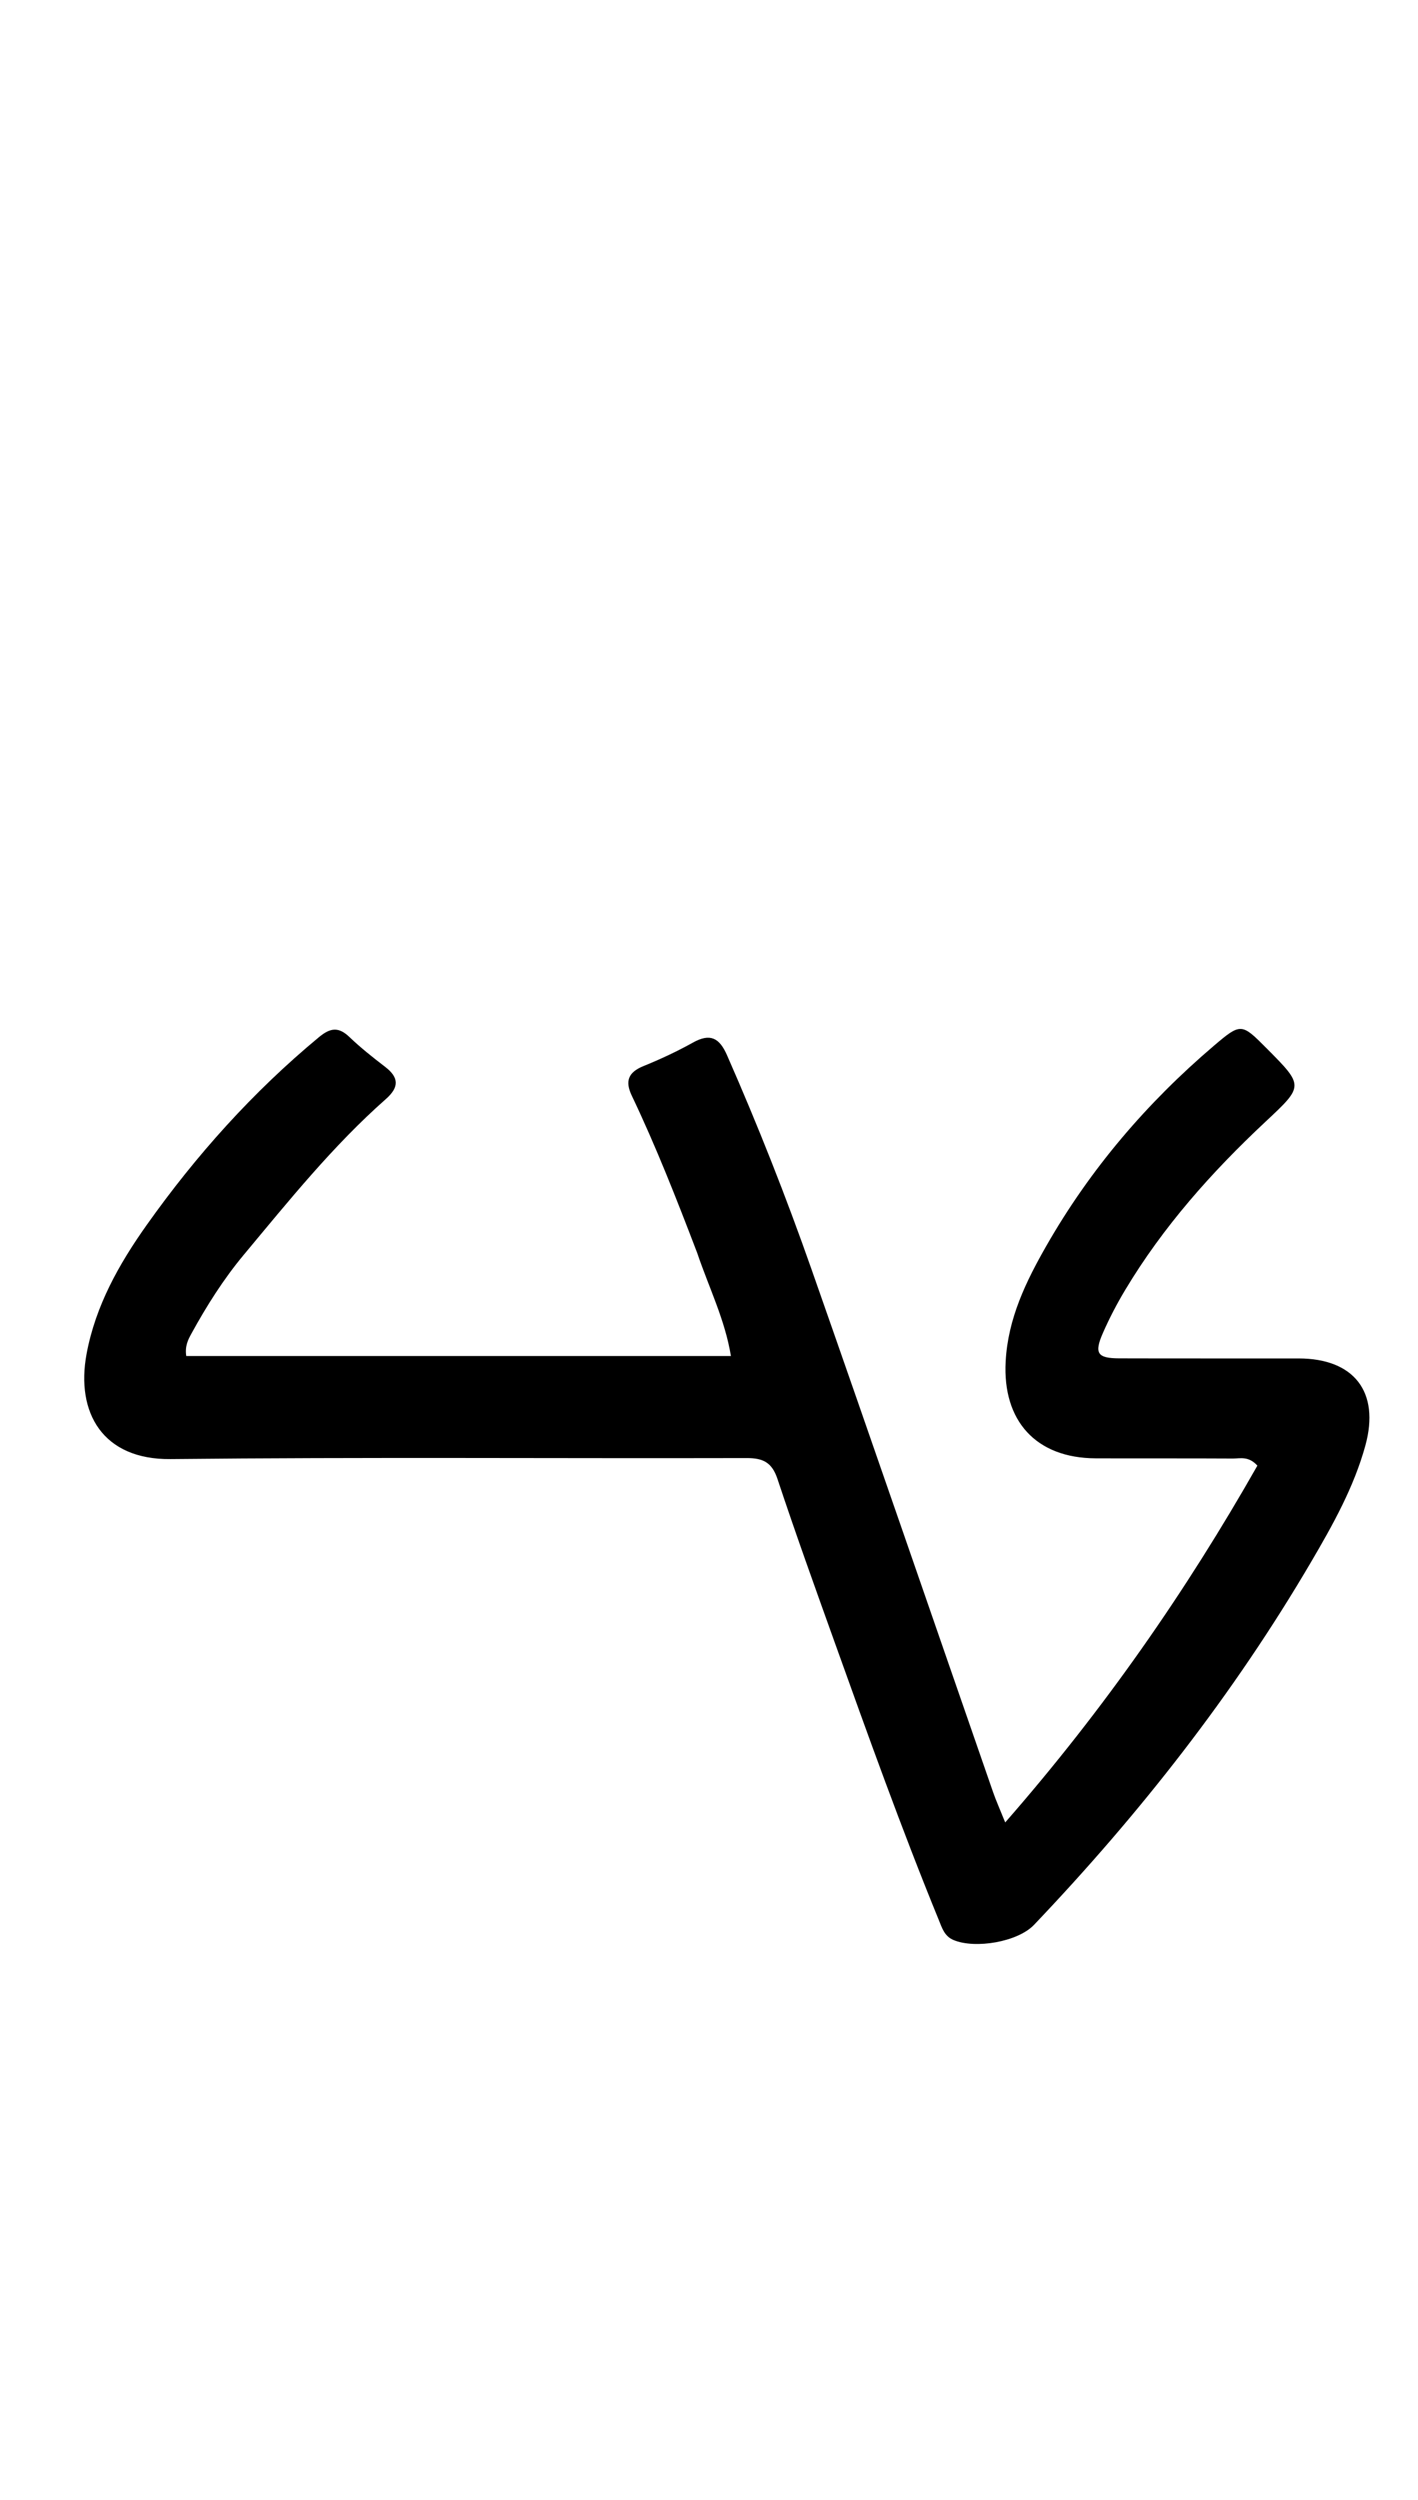 <svg version="1.1" id="Layer_1" xmlns="http://www.w3.org/2000/svg" xmlns:xlink="http://www.w3.org/1999/xlink" x="0px" y="0px"
	 width="100%" viewBox="0 0 336 592" enable-background="new 0 0 336 592" xml:space="preserve">
<path fill="#000000" opacity="1" stroke="none" 
	d="
M165.197,296.696 
	C160.304,283.891 155.438,271.495 149.701,259.467 
	C148.041,255.986 148.892,253.916 152.486,252.458 
	C156.494,250.833 160.44,248.987 164.218,246.886 
	C168.285,244.623 170.463,245.778 172.259,249.862 
	C179.568,266.478 186.24,283.35 192.248,300.463 
	C206.739,341.736 220.969,383.101 235.322,424.423 
	C236.015,426.417 236.889,428.349 238.188,431.575 
	C261.578,404.844 281.067,376.791 297.944,347.078 
	C295.808,344.746 293.852,345.411 292.117,345.4 
	C281.284,345.333 270.451,345.395 259.618,345.352 
	C245.47,345.295 237.544,336.488 238.294,322.43 
	C238.838,312.219 243.111,303.461 247.995,294.933 
	C258.362,276.831 271.743,261.183 287.611,247.671 
	C294.032,242.203 294.193,242.285 300.118,248.246 
	C309.016,257.198 308.956,257.133 299.801,265.699 
	C287.099,277.583 275.597,290.501 266.615,305.486 
	C264.65,308.763 262.868,312.178 261.334,315.675 
	C259.224,320.489 260.03,321.658 265.198,321.674 
	C279.364,321.717 293.531,321.682 307.697,321.696 
	C320.791,321.709 327.03,329.563 323.528,342.326 
	C320.826,352.171 315.823,361.103 310.687,369.86 
	C292.313,401.19 270.035,429.566 245.016,455.829 
	C241.148,459.889 231.076,461.573 225.945,459.425 
	C223.782,458.519 223.222,456.565 222.49,454.776 
	C213.598,433.052 205.683,410.959 197.761,388.871 
	C193.155,376.028 188.528,363.19 184.227,350.244 
	C182.926,346.327 180.828,345.28 176.918,345.289 
	C131.419,345.404 85.917,345.038 40.423,345.53 
	C24.35,345.704 17.923,334.554 20.516,320.609 
	C22.642,309.181 28.224,299.302 34.787,290.057 
	C46.492,273.567 59.921,258.582 75.557,245.63 
	C78.288,243.368 80.219,243.116 82.808,245.591 
	C85.451,248.118 88.342,250.405 91.248,252.634 
	C94.575,255.186 94.599,257.475 91.432,260.271 
	C78.89,271.343 68.444,284.35 57.775,297.14 
	C52.959,302.915 48.957,309.256 45.344,315.84 
	C44.547,317.291 43.782,318.788 44.133,321.129 
	C86.878,321.129 129.686,321.129 173.194,321.129 
	C171.799,312.542 167.997,304.97 165.197,296.696 
z"/>
</svg>